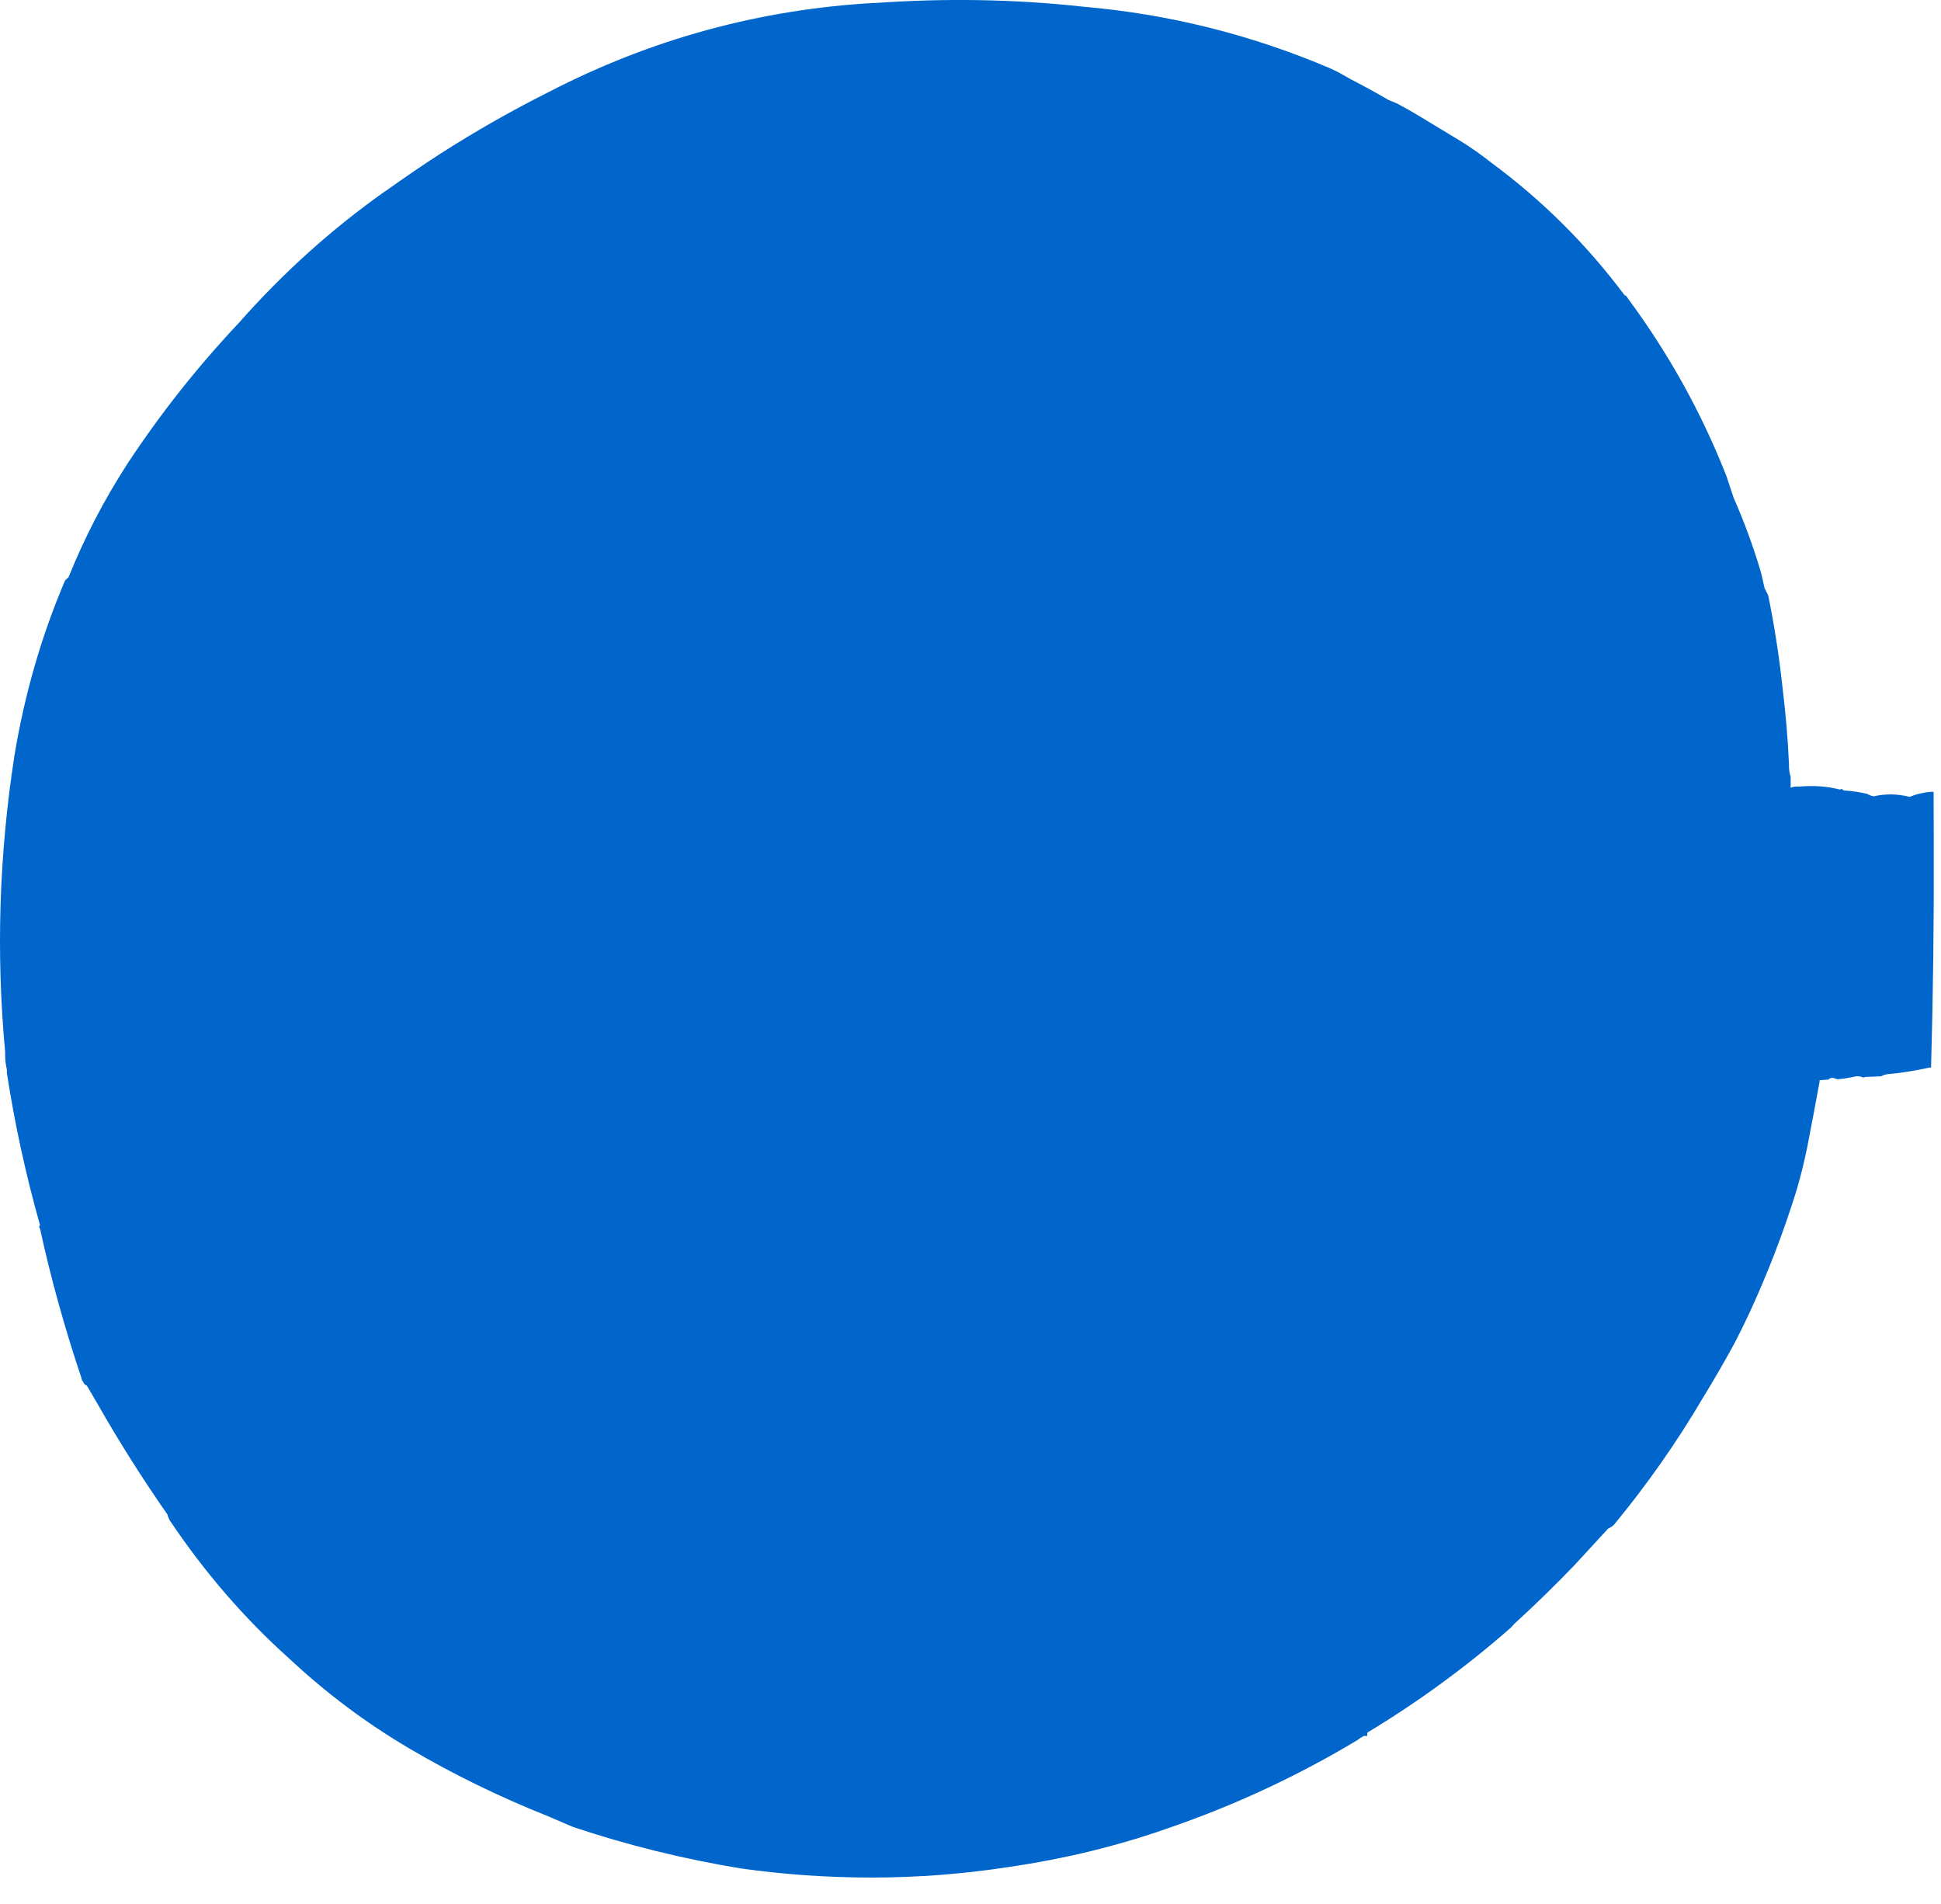 <?xml version="1.0"?>
<!DOCTYPE svg PUBLIC "-//W3C//DTD SVG 1.1//EN" "http://www.w3.org/Graphics/SVG/1.1/DTD/svg11.dtd">
<svg version='1.1' width='52px' height='51px' xmlns='http://www.w3.org/2000/svg' xmlns:xlink='http://www.w3.org/1999/xlink'>
	<g transform="translate(-123.897,-122.606)">
		<path d="M 124.035 150.782 Q 123.666 146.834 124.284 142.843 Q 124.693 140.376 125.638 138.16 Q 125.684 138.11 125.734 138.065 Q 126.375 136.476 127.307 135.034 Q 128.631 133.022 130.3 131.251 Q 132.06 129.253 134.216 127.728 Q 134.216 127.728 134.221 127.728 Q 134.221 127.728 134.221 127.728 Q 134.953 127.204 135.69 126.726 Q 137.096 125.825 138.601 125.069 Q 142.715 122.943 147.328 122.684 Q 147.324 122.688 147.324 122.688 Q 150.181 122.484 152.915 122.785 Q 156.354 123.082 159.534 124.437 Q 159.629 124.482 159.725 124.528 Q 159.907 124.628 160.09 124.732 Q 160.622 125.006 161.104 125.288 Q 161.209 125.329 161.318 125.375 Q 161.654 125.553 161.946 125.731 Q 162.482 126.054 163.015 126.378 Q 163.451 126.647 163.847 126.962 Q 165.893 128.471 167.421 130.515 Q 167.466 130.515 167.512 130.606 Q 169.14 132.8 170.146 135.351 Q 170.241 135.643 170.341 135.938 Q 170.763 136.894 171.068 137.918 Q 171.118 138.113 171.168 138.354 Q 171.218 138.454 171.268 138.554 Q 171.513 139.756 171.646 140.975 Q 171.778 142.044 171.824 143.068 Q 171.824 143.072 171.824 143.122 Q 171.824 143.268 171.869 143.413 Q 171.869 143.559 171.869 143.704 Q 171.96 143.668 172.097 143.676 Q 172.69 143.625 173.191 143.756 Q 173.237 143.719 173.282 143.774 Q 173.282 143.778 173.328 143.782 Q 173.647 143.804 173.921 143.872 Q 174.012 143.926 174.103 143.935 Q 174.559 143.829 175.06 143.951 Q 175.334 143.837 175.653 143.813 Q 175.699 143.818 175.699 143.822 Q 175.699 144.578 175.703 145.379 Q 175.712 148.3 175.631 151.203 Q 175.631 151.203 175.585 151.203 Q 174.984 151.334 174.519 151.374 Q 174.382 151.382 174.291 151.437 Q 174.059 151.446 173.872 151.454 Q 173.822 151.463 173.818 151.472 Q 173.726 151.431 173.635 151.435 Q 173.353 151.499 173.116 151.516 Q 173.021 151.475 172.971 151.479 Q 172.925 151.479 172.879 151.525 Q 172.784 151.529 172.734 151.534 Q 172.688 151.538 172.643 151.543 Q 172.643 151.588 172.643 151.588 Q 172.484 152.457 172.316 153.322 Q 172.199 153.9 172.031 154.478 Q 171.504 156.181 170.754 157.797 Q 170.554 158.225 170.354 158.607 Q 169.959 159.331 169.518 160.05 Q 168.472 161.829 167.135 163.45 Q 167.085 163.5 166.99 163.55 Q 166.981 163.55 166.981 163.55 Q 166.531 164.041 166.081 164.528 Q 165.294 165.347 164.466 166.103 Q 164.421 166.153 164.375 166.203 Q 162.582 167.778 160.529 169.016 Q 160.525 169.062 160.525 169.107 Q 160.479 169.107 160.434 169.107 Q 160.334 169.157 160.279 169.207 Q 157.865 170.659 155.199 171.574 Q 153.178 172.288 150.926 172.616 Q 149.093 172.899 147.237 172.899 Q 145.494 172.899 143.756 172.657 Q 141.431 172.275 139.247 171.543 Q 138.906 171.397 138.565 171.251 Q 136.626 170.478 134.884 169.454 Q 133.132 168.426 131.622 167.012 Q 131.622 167.012 131.622 167.012 Q 129.838 165.41 128.441 163.326 Q 128.391 163.231 128.387 163.181 Q 127.372 161.725 126.507 160.206 Q 126.507 160.206 126.507 160.206 Q 126.366 159.965 126.225 159.724 Q 126.129 159.674 126.129 159.624 Q 126.084 159.578 126.084 159.532 Q 125.401 157.503 124.969 155.515 Q 124.924 155.469 124.969 155.424 Q 124.396 153.39 124.081 151.347 Q 124.081 151.301 124.081 151.256 Q 124.035 151.065 124.035 150.874 L 124.035 150.782" fill="#0066CC"/>
		<path d="M 132.741 145.546 Q 132.924 144.307 133.343 143.074 Q 134.19 141.071 134.19 141.025 Q 134.854 139.724 135.632 138.581 Q 135.828 138.299 136.024 138.062 Q 136.265 137.638 136.597 137.306 Q 139.087 134.246 142.91 133.007 Q 146.449 131.882 149.99 131.582 Q 153.063 131.337 155.744 132.554 Q 156.181 132.782 156.613 133.056 Q 158.051 133.913 159.394 134.821 Q 160.213 135.409 160.896 136.088 Q 161.624 136.813 162.156 137.584 Q 162.397 137.944 162.593 138.309 Q 163.084 139.179 163.397 139.918 Q 163.716 140.782 163.899 141.738 Q 164.218 143.354 164.719 144.971 Q 164.81 145.307 164.901 145.644 Q 164.901 145.644 164.947 145.69 Q 164.947 145.74 164.993 145.79 Q 165.038 145.935 165.129 146.126 Q 165.129 146.176 165.175 146.226 Q 165.357 146.559 165.676 146.937 Q 165.676 146.937 165.722 146.982 Q 165.768 147.032 165.859 147.082 Q 165.768 147.182 165.722 147.282 Q 165.676 147.287 165.676 147.337 Q 165.54 147.765 165.494 148.193 Q 165.357 148.716 165.266 149.285 Q 165.221 149.29 165.221 149.34 Q 165.129 149.394 165.129 149.54 Q 165.084 149.731 165.038 149.968 Q 164.404 151.356 163.807 152.74 Q 163.625 153.076 163.393 153.368 Q 163.347 153.418 163.301 153.513 Q 163.028 154.156 162.709 154.799 Q 162.663 154.844 162.618 154.89 Q 161.735 156.26 160.732 157.562 L 160.728 157.612 Q 160.637 157.607 160.591 157.694 Q 160.318 157.996 160.044 158.251 Q 159.125 159.253 158.032 160.104 Q 155.747 161.771 153.184 163.018 Q 152.1 163.491 151.016 163.782 Q 150.975 163.782 150.929 163.782 Q 148.603 164.378 146.09 164.131 Q 142.816 163.797 140.031 162.384 Q 139.649 162.201 139.266 161.974 Q 139.221 161.928 139.129 161.928 Q 138.078 161.29 137.259 160.465 Q 137.209 160.374 137.159 160.328 Q 134.744 157.885 133.681 154.743 Q 133.685 154.697 133.685 154.651 Q 133.44 153.996 133.285 153.29 Q 132.981 152.11 132.826 150.881 Q 132.472 148.281 132.741 145.609 Q 132.741 145.563 132.741 145.563 L 132.741 145.546" fill="#0066CC"/>
	</g>
</svg>
